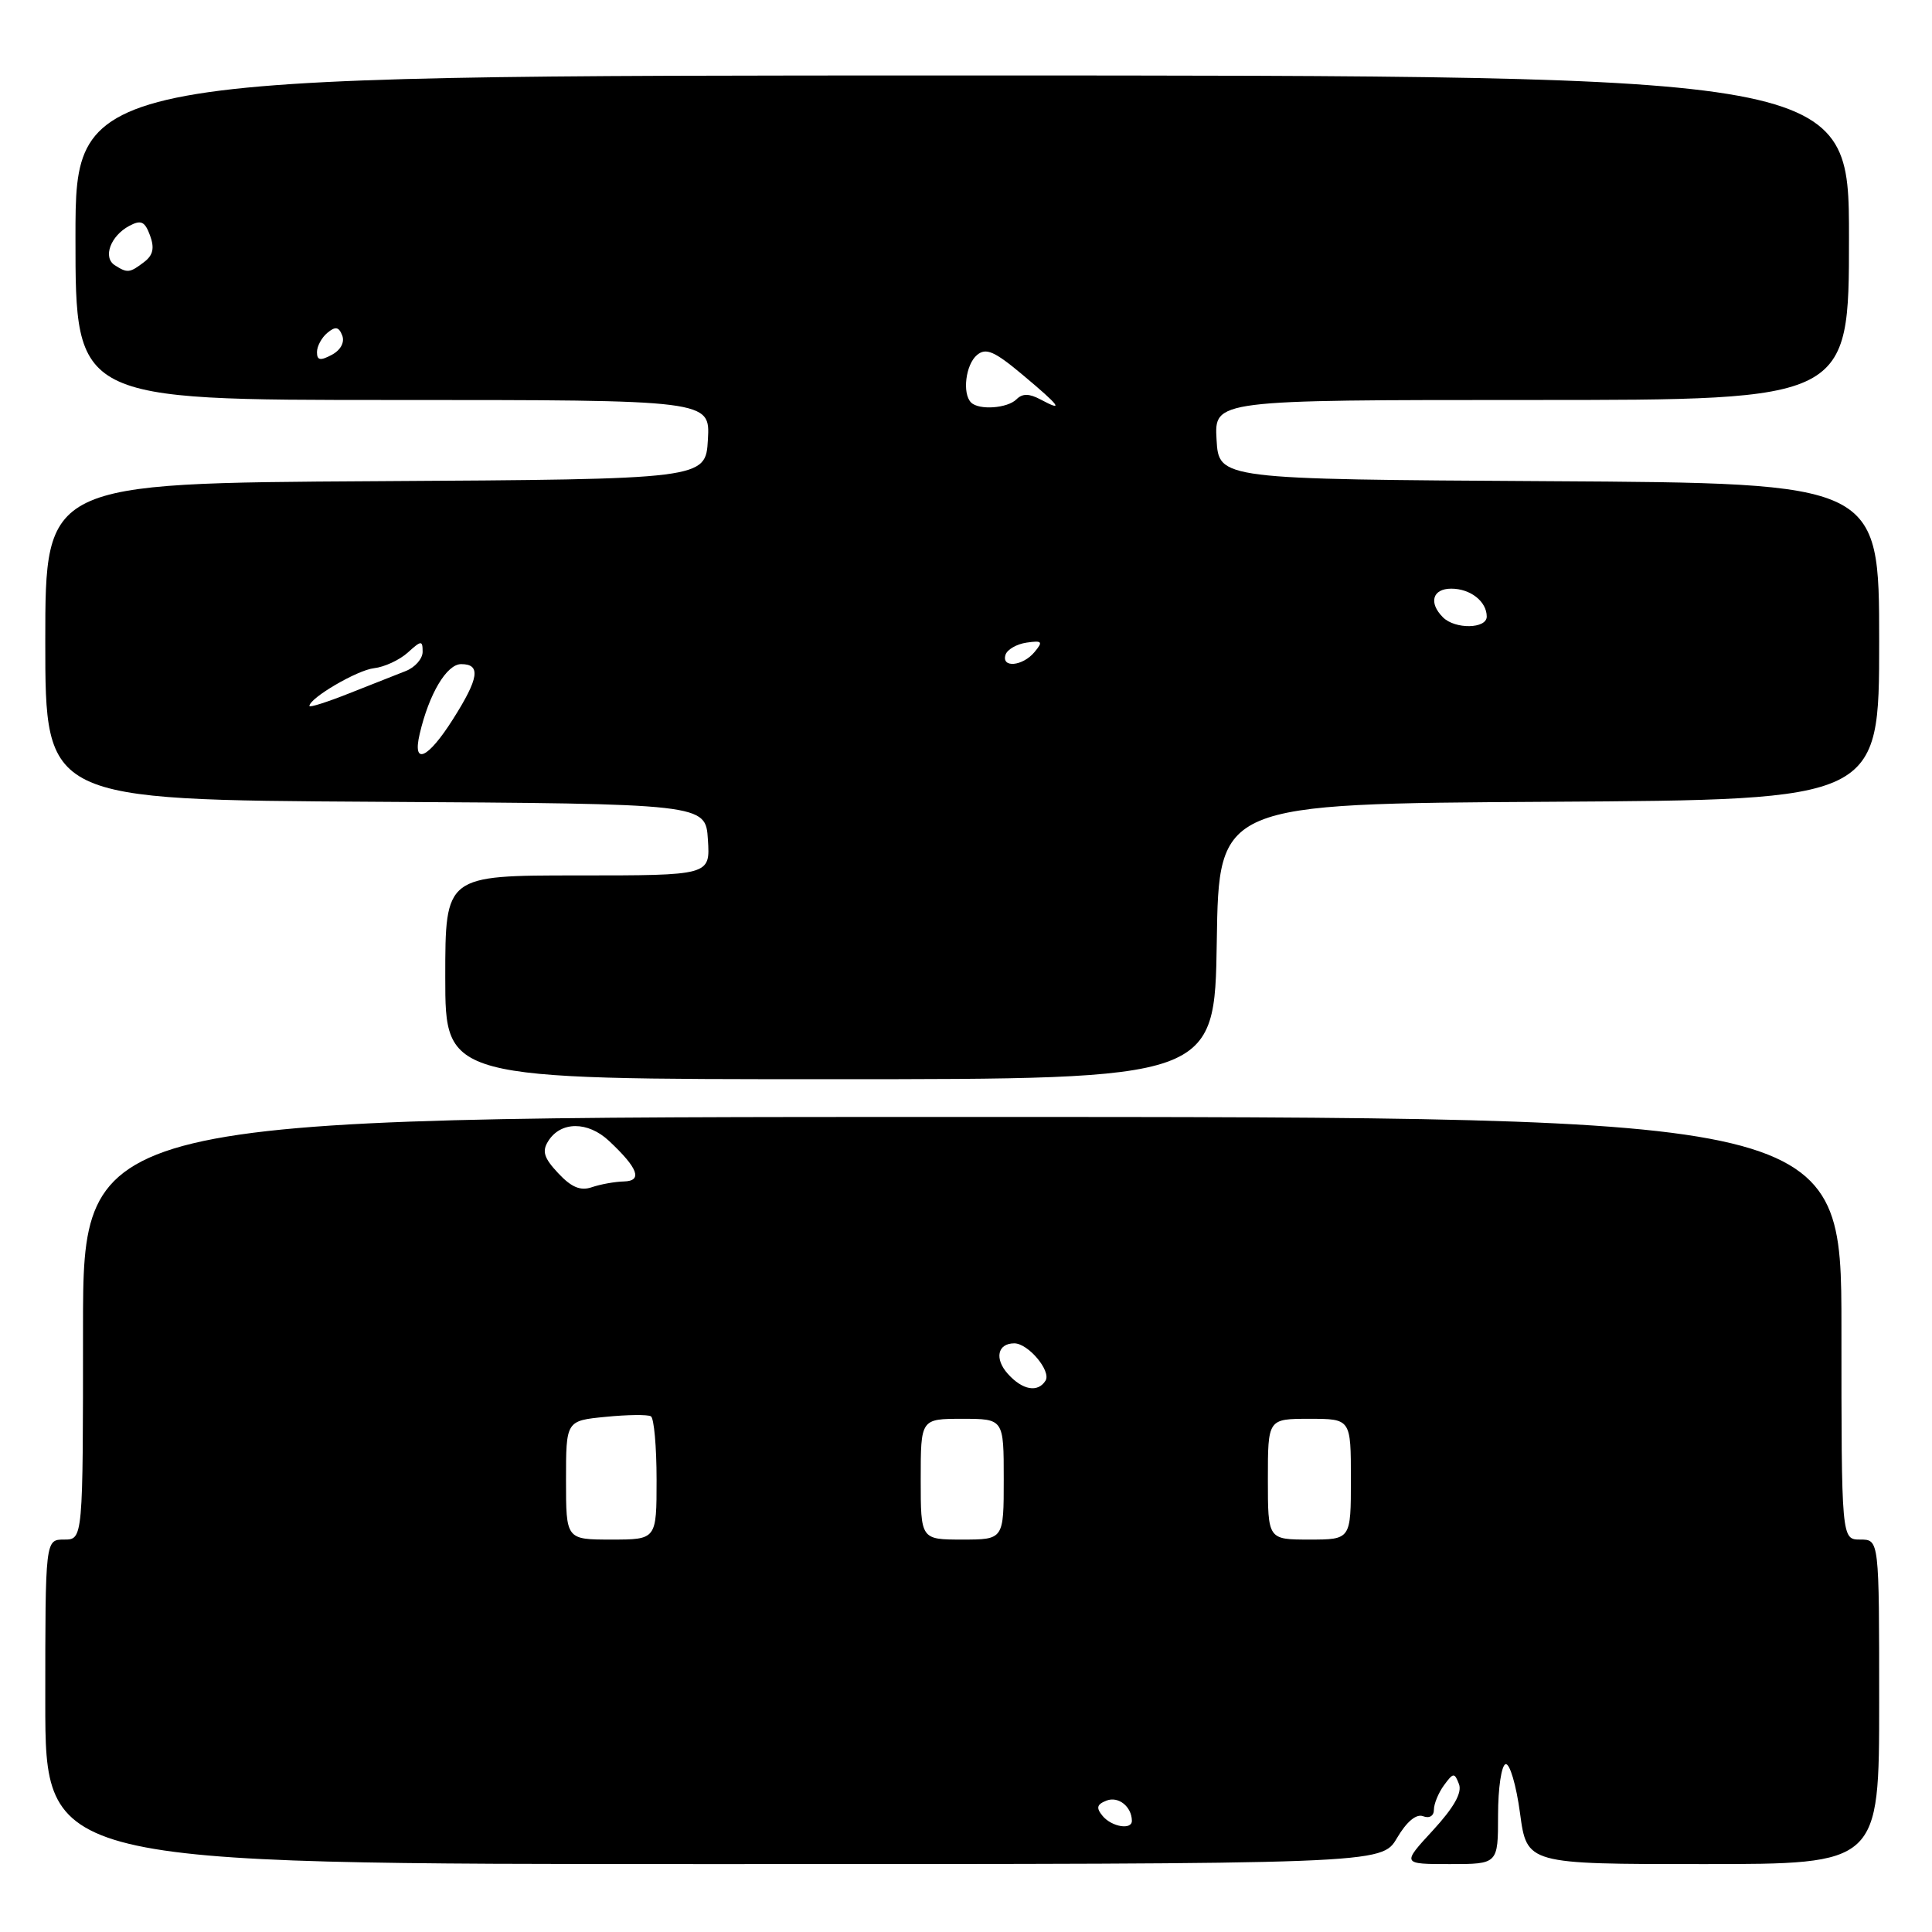<?xml version="1.0" encoding="UTF-8" standalone="no"?>
<!DOCTYPE svg PUBLIC "-//W3C//DTD SVG 1.1//EN" "http://www.w3.org/Graphics/SVG/1.1/DTD/svg11.dtd" >
<svg xmlns="http://www.w3.org/2000/svg" xmlns:xlink="http://www.w3.org/1999/xlink" version="1.1" viewBox="0 0 256 256">
 <g >
 <path fill="currentColor"
d=" M 185.10 243.56 C 186.39 241.37 187.66 240.31 188.57 240.66 C 189.40 240.98 190.00 240.62 190.00 239.80 C 190.00 239.02 190.60 237.56 191.34 236.55 C 192.57 234.87 192.73 234.86 193.32 236.40 C 193.76 237.54 192.65 239.51 189.86 242.54 C 185.75 247.00 185.75 247.00 192.12 247.00 C 198.50 247.00 198.50 247.00 198.50 240.51 C 198.50 236.94 198.95 233.90 199.50 233.76 C 200.05 233.62 200.91 236.54 201.41 240.25 C 202.32 247.00 202.32 247.00 225.66 247.00 C 249.00 247.00 249.00 247.00 249.00 225.50 C 249.00 204.00 249.00 204.00 246.50 204.00 C 244.00 204.00 244.00 204.00 244.00 176.00 C 244.00 148.00 244.00 148.00 127.50 148.00 C 11.00 148.00 11.00 148.00 11.00 176.00 C 11.00 204.00 11.00 204.00 8.50 204.00 C 6.00 204.00 6.00 204.00 6.00 225.50 C 6.00 247.00 6.00 247.00 94.53 247.00 C 183.07 247.00 183.07 247.00 185.10 243.56 Z  M 161.23 124.75 C 161.50 106.50 161.50 106.50 205.25 106.24 C 249.00 105.98 249.00 105.98 249.00 85.00 C 249.00 64.02 249.00 64.02 205.25 63.76 C 161.50 63.50 161.50 63.50 161.20 58.25 C 160.90 53.00 160.90 53.00 202.95 53.00 C 245.00 53.00 245.00 53.00 245.00 31.50 C 245.00 10.00 245.00 10.00 127.50 10.00 C 10.00 10.00 10.00 10.00 10.00 31.50 C 10.00 53.00 10.00 53.00 52.05 53.00 C 94.10 53.00 94.10 53.00 93.80 58.25 C 93.50 63.50 93.50 63.50 49.75 63.76 C 6.00 64.02 6.00 64.02 6.00 85.00 C 6.00 105.98 6.00 105.98 49.75 106.24 C 93.50 106.50 93.50 106.50 93.80 111.25 C 94.11 116.00 94.11 116.00 76.55 116.00 C 59.00 116.00 59.00 116.00 59.00 129.50 C 59.00 143.00 59.00 143.00 109.98 143.00 C 160.95 143.00 160.95 143.00 161.23 124.75 Z  M 146.10 240.62 C 145.21 239.54 145.33 239.09 146.64 238.58 C 148.20 237.99 149.95 239.38 149.98 241.25 C 150.01 242.52 147.31 242.08 146.10 240.62 Z  M 75.00 196.13 C 75.00 188.25 75.00 188.25 80.25 187.74 C 83.14 187.45 85.84 187.42 86.25 187.67 C 86.66 187.92 87.00 191.69 87.00 196.06 C 87.00 204.00 87.00 204.00 81.00 204.00 C 75.00 204.00 75.00 204.00 75.00 196.13 Z  M 122.00 196.00 C 122.00 188.00 122.00 188.00 127.50 188.00 C 133.00 188.00 133.00 188.00 133.00 196.00 C 133.00 204.00 133.00 204.00 127.50 204.00 C 122.00 204.00 122.00 204.00 122.00 196.00 Z  M 168.00 196.00 C 168.00 188.00 168.00 188.00 173.50 188.00 C 179.00 188.00 179.00 188.00 179.00 196.00 C 179.00 204.00 179.00 204.00 173.50 204.00 C 168.00 204.00 168.00 204.00 168.00 196.00 Z  M 133.56 182.06 C 131.74 180.05 132.17 178.00 134.40 178.00 C 136.24 178.00 139.32 181.67 138.54 182.94 C 137.53 184.56 135.50 184.21 133.56 182.06 Z  M 73.97 155.46 C 72.08 153.45 71.79 152.55 72.64 151.21 C 74.29 148.56 77.89 148.55 80.69 151.17 C 84.57 154.80 85.19 156.49 82.65 156.55 C 81.47 156.58 79.57 156.92 78.43 157.31 C 76.92 157.83 75.72 157.33 73.97 155.46 Z  M 55.61 97.25 C 56.85 91.93 59.19 88.00 61.11 88.00 C 63.75 88.00 63.47 89.86 60.02 95.30 C 56.68 100.58 54.61 101.49 55.61 97.25 Z  M 41.00 93.55 C 41.00 92.50 47.33 88.79 49.56 88.54 C 50.92 88.39 52.93 87.46 54.02 86.48 C 55.83 84.84 56.00 84.83 56.00 86.37 C 56.00 87.29 54.99 88.44 53.75 88.92 C 52.51 89.40 49.14 90.74 46.25 91.88 C 43.36 93.03 41.00 93.78 41.00 93.55 Z  M 133.24 86.75 C 133.47 86.06 134.72 85.34 136.03 85.15 C 138.10 84.85 138.24 85.01 137.08 86.40 C 135.51 88.29 132.65 88.55 133.24 86.75 Z  M 191.20 81.80 C 189.27 79.87 189.81 78.00 192.30 78.00 C 194.84 78.00 197.00 79.70 197.00 81.70 C 197.00 83.33 192.81 83.41 191.20 81.80 Z  M 128.67 53.33 C 127.48 52.14 127.96 48.28 129.46 47.04 C 130.64 46.05 131.76 46.53 135.46 49.63 C 140.46 53.81 141.08 54.65 137.89 52.94 C 136.37 52.13 135.48 52.12 134.69 52.91 C 133.49 54.11 129.71 54.38 128.67 53.33 Z  M 42.00 46.66 C 42.00 45.88 42.62 44.73 43.38 44.10 C 44.45 43.21 44.90 43.30 45.35 44.46 C 45.69 45.36 45.14 46.39 43.96 47.02 C 42.44 47.83 42.00 47.75 42.00 46.66 Z  M 15.22 35.15 C 13.59 34.12 14.64 31.26 17.13 29.93 C 18.69 29.10 19.19 29.33 19.88 31.20 C 20.49 32.86 20.29 33.81 19.11 34.71 C 17.19 36.18 16.88 36.21 15.22 35.15 Z "/>
</g>
</svg>